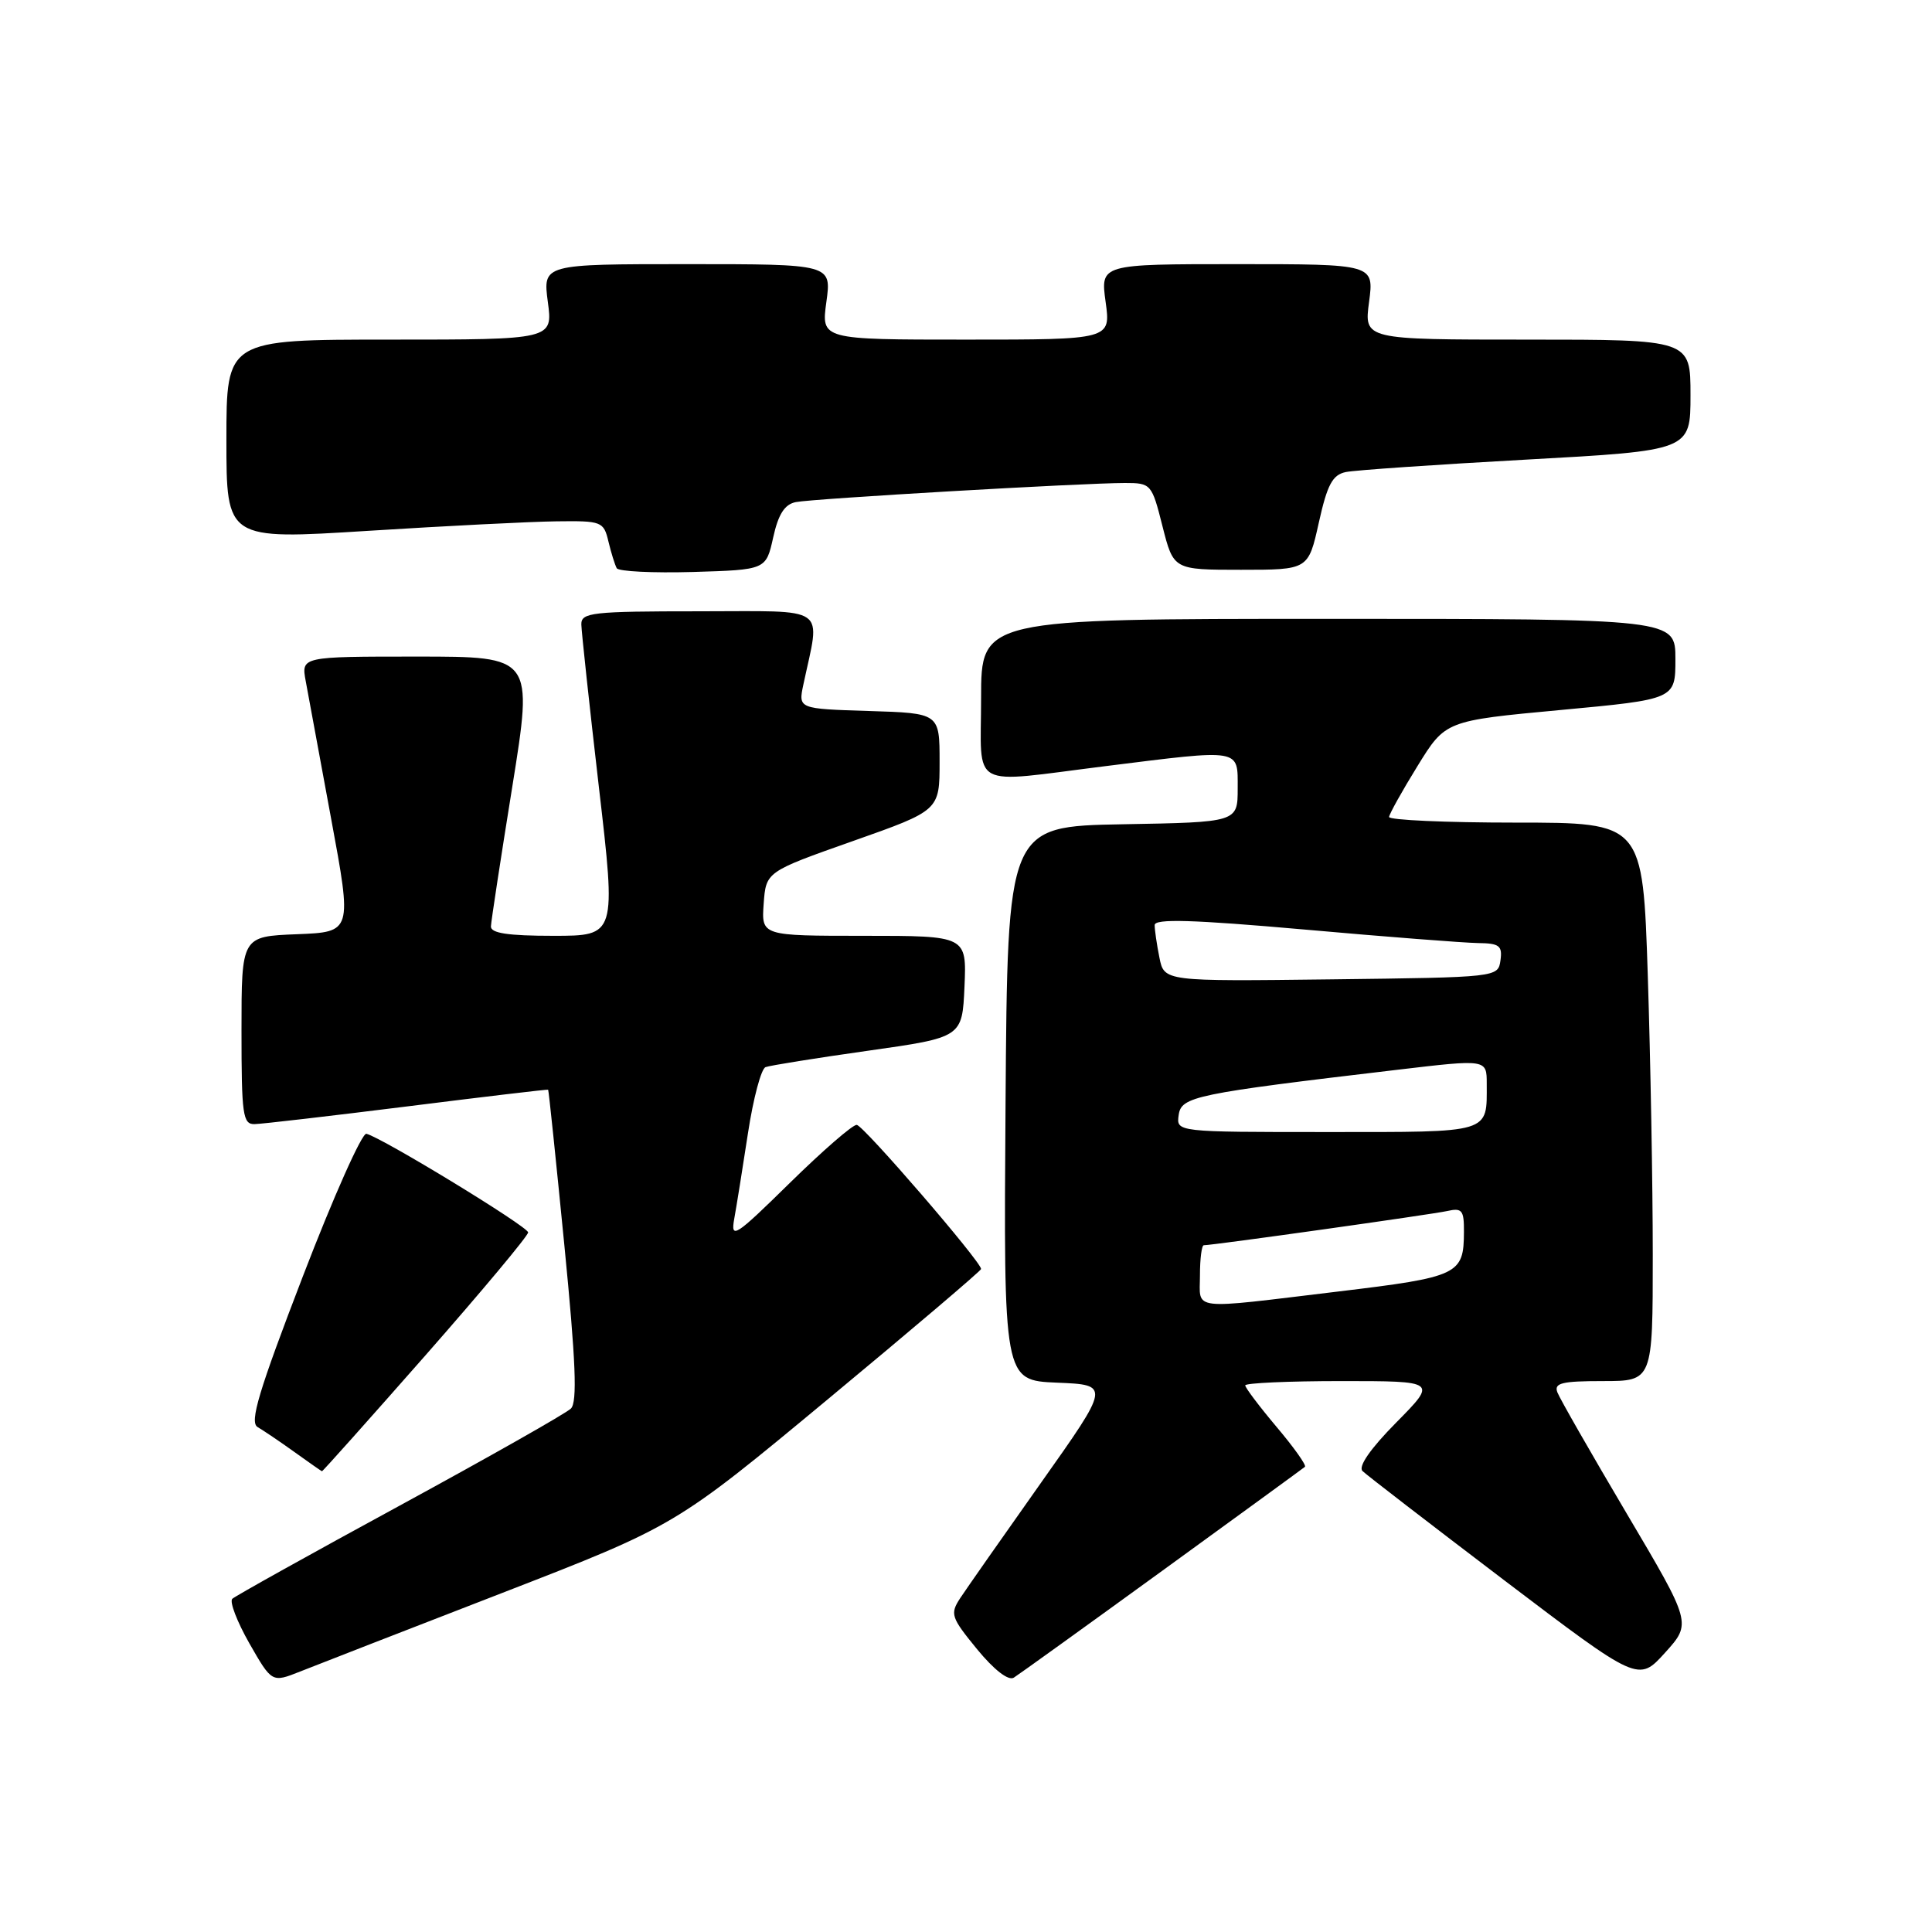 <?xml version="1.0" encoding="UTF-8" standalone="no"?>
<!DOCTYPE svg PUBLIC "-//W3C//DTD SVG 1.1//EN" "http://www.w3.org/Graphics/SVG/1.1/DTD/svg11.dtd" >
<svg xmlns="http://www.w3.org/2000/svg" xmlns:xlink="http://www.w3.org/1999/xlink" version="1.1" viewBox="0 0 256 256">
 <g >
 <path fill="currentColor"
d=" M 66.50 211.09 C 89.50 202.17 89.50 202.17 109.75 185.36 C 120.89 176.12 130.00 168.37 130.00 168.15 C 130.00 167.18 114.40 149.10 113.52 149.05 C 112.98 149.02 108.99 152.49 104.65 156.75 C 97.39 163.88 96.80 164.26 97.29 161.50 C 97.59 159.85 98.41 154.74 99.11 150.15 C 99.81 145.55 100.86 141.61 101.44 141.40 C 102.02 141.18 108.12 140.20 115.00 139.23 C 127.50 137.46 127.50 137.46 127.80 130.73 C 128.09 124.00 128.09 124.00 114.49 124.00 C 100.89 124.00 100.89 124.00 101.19 119.76 C 101.50 115.51 101.50 115.51 113.00 111.45 C 124.50 107.39 124.50 107.39 124.50 100.95 C 124.50 94.50 124.50 94.50 115.13 94.21 C 105.77 93.92 105.77 93.92 106.45 90.71 C 108.71 80.06 110.05 81.00 92.63 81.00 C 78.40 81.00 77.00 81.16 77.03 82.75 C 77.05 83.71 78.09 93.39 79.35 104.25 C 81.65 124.00 81.65 124.00 73.32 124.00 C 67.30 124.00 65.01 123.65 65.05 122.75 C 65.08 122.06 66.35 113.74 67.88 104.25 C 70.65 87.00 70.65 87.00 55.28 87.00 C 39.91 87.00 39.91 87.00 40.51 90.25 C 40.84 92.04 42.35 100.25 43.88 108.50 C 46.66 123.50 46.66 123.50 39.33 123.79 C 32.00 124.08 32.00 124.08 32.00 136.54 C 32.00 147.76 32.17 149.00 33.75 148.95 C 34.71 148.93 43.83 147.87 54.00 146.60 C 64.17 145.32 72.56 144.33 72.63 144.39 C 72.71 144.45 73.67 153.72 74.78 165.00 C 76.30 180.43 76.51 185.78 75.65 186.64 C 75.02 187.27 64.83 193.04 53.00 199.48 C 41.17 205.91 31.18 211.48 30.78 211.85 C 30.39 212.23 31.41 214.88 33.04 217.75 C 36.03 222.97 36.03 222.97 39.76 221.49 C 41.82 220.67 53.85 215.99 66.50 211.09 Z  M 154.00 208.14 C 164.18 200.75 172.69 194.55 172.91 194.36 C 173.14 194.17 171.45 191.79 169.16 189.08 C 166.87 186.36 165.00 183.88 165.00 183.57 C 165.00 183.26 170.72 183.00 177.72 183.00 C 190.43 183.00 190.43 183.00 185.01 188.49 C 181.58 191.96 179.94 194.33 180.54 194.92 C 181.07 195.44 189.51 201.94 199.30 209.38 C 217.10 222.89 217.10 222.89 220.63 218.99 C 224.15 215.09 224.15 215.09 215.54 200.54 C 210.81 192.54 206.67 185.31 206.36 184.49 C 205.89 183.26 206.94 183.00 212.39 183.00 C 219.00 183.00 219.00 183.00 219.00 166.25 C 219.00 157.04 218.70 140.39 218.34 129.25 C 217.68 109.00 217.68 109.00 200.84 109.00 C 191.58 109.00 184.03 108.66 184.06 108.25 C 184.10 107.84 185.79 104.80 187.83 101.50 C 191.53 95.50 191.53 95.50 206.77 94.08 C 222.00 92.66 222.00 92.66 222.00 87.33 C 222.00 82.00 222.00 82.00 176.00 82.00 C 130.00 82.00 130.00 82.00 130.00 92.50 C 130.00 104.80 128.17 103.80 146.54 101.51 C 164.63 99.25 164.00 99.15 164.00 104.47 C 164.00 108.95 164.00 108.95 148.75 109.22 C 133.50 109.50 133.50 109.50 133.24 146.21 C 132.98 182.91 132.98 182.91 140.05 183.21 C 147.12 183.50 147.12 183.50 137.92 196.50 C 132.86 203.65 128.06 210.51 127.24 211.75 C 125.86 213.86 126.01 214.30 129.46 218.52 C 131.71 221.26 133.61 222.74 134.33 222.30 C 134.97 221.90 143.82 215.53 154.00 208.14 Z  M 56.41 179.55 C 63.88 171.05 69.99 163.74 69.98 163.30 C 69.96 162.53 50.71 150.79 48.55 150.23 C 47.97 150.08 44.18 158.58 40.13 169.12 C 34.27 184.36 33.04 188.45 34.13 189.09 C 34.88 189.53 37.08 191.01 39.00 192.39 C 40.92 193.77 42.57 194.92 42.66 194.95 C 42.75 194.98 48.93 188.05 56.41 179.55 Z  M 102.45 71.22 C 103.13 68.13 103.97 66.82 105.45 66.53 C 107.73 66.07 143.49 64.00 149.05 64.00 C 152.52 64.00 152.62 64.11 154.04 69.75 C 155.50 75.50 155.50 75.50 164.43 75.50 C 173.36 75.50 173.36 75.50 174.75 69.25 C 175.87 64.21 176.56 62.92 178.32 62.55 C 179.52 62.30 190.29 61.56 202.25 60.90 C 224.00 59.70 224.00 59.70 224.00 52.35 C 224.00 45.00 224.00 45.00 202.37 45.00 C 180.74 45.00 180.74 45.00 181.41 40.00 C 182.07 35.00 182.07 35.00 163.94 35.00 C 145.81 35.00 145.81 35.00 146.50 40.00 C 147.19 45.00 147.19 45.00 128.00 45.00 C 108.81 45.00 108.81 45.00 109.50 40.00 C 110.19 35.00 110.19 35.00 91.06 35.00 C 71.93 35.00 71.93 35.00 72.59 40.00 C 73.26 45.00 73.26 45.00 51.63 45.00 C 30.00 45.00 30.00 45.00 30.00 58.26 C 30.00 71.52 30.00 71.52 48.75 70.34 C 59.06 69.69 70.30 69.12 73.73 69.08 C 79.73 69.00 79.99 69.10 80.62 71.75 C 80.98 73.26 81.48 74.85 81.72 75.29 C 81.96 75.72 86.51 75.94 91.83 75.79 C 101.50 75.50 101.50 75.50 102.45 71.22 Z  M 159.00 169.00 C 159.00 166.80 159.23 165.00 159.51 165.00 C 160.73 165.00 189.72 160.92 191.75 160.47 C 193.73 160.02 194.00 160.35 193.98 163.23 C 193.96 168.89 193.30 169.21 177.34 171.13 C 157.38 173.53 159.00 173.72 159.00 169.00 Z  M 156.18 147.75 C 156.53 145.29 158.25 144.93 185.25 141.74 C 197.00 140.35 197.00 140.35 197.00 143.59 C 197.00 150.24 197.80 150.00 175.82 150.00 C 155.86 150.00 155.86 150.00 156.18 147.75 Z  M 153.63 126.89 C 153.28 125.16 153.00 123.22 153.00 122.58 C 153.00 121.71 158.01 121.86 172.75 123.16 C 183.61 124.13 193.99 124.93 195.82 124.96 C 198.68 124.99 199.09 125.31 198.82 127.25 C 198.50 129.50 198.47 129.50 176.38 129.77 C 154.26 130.04 154.26 130.04 153.63 126.89 Z "/>
</g>
</svg>